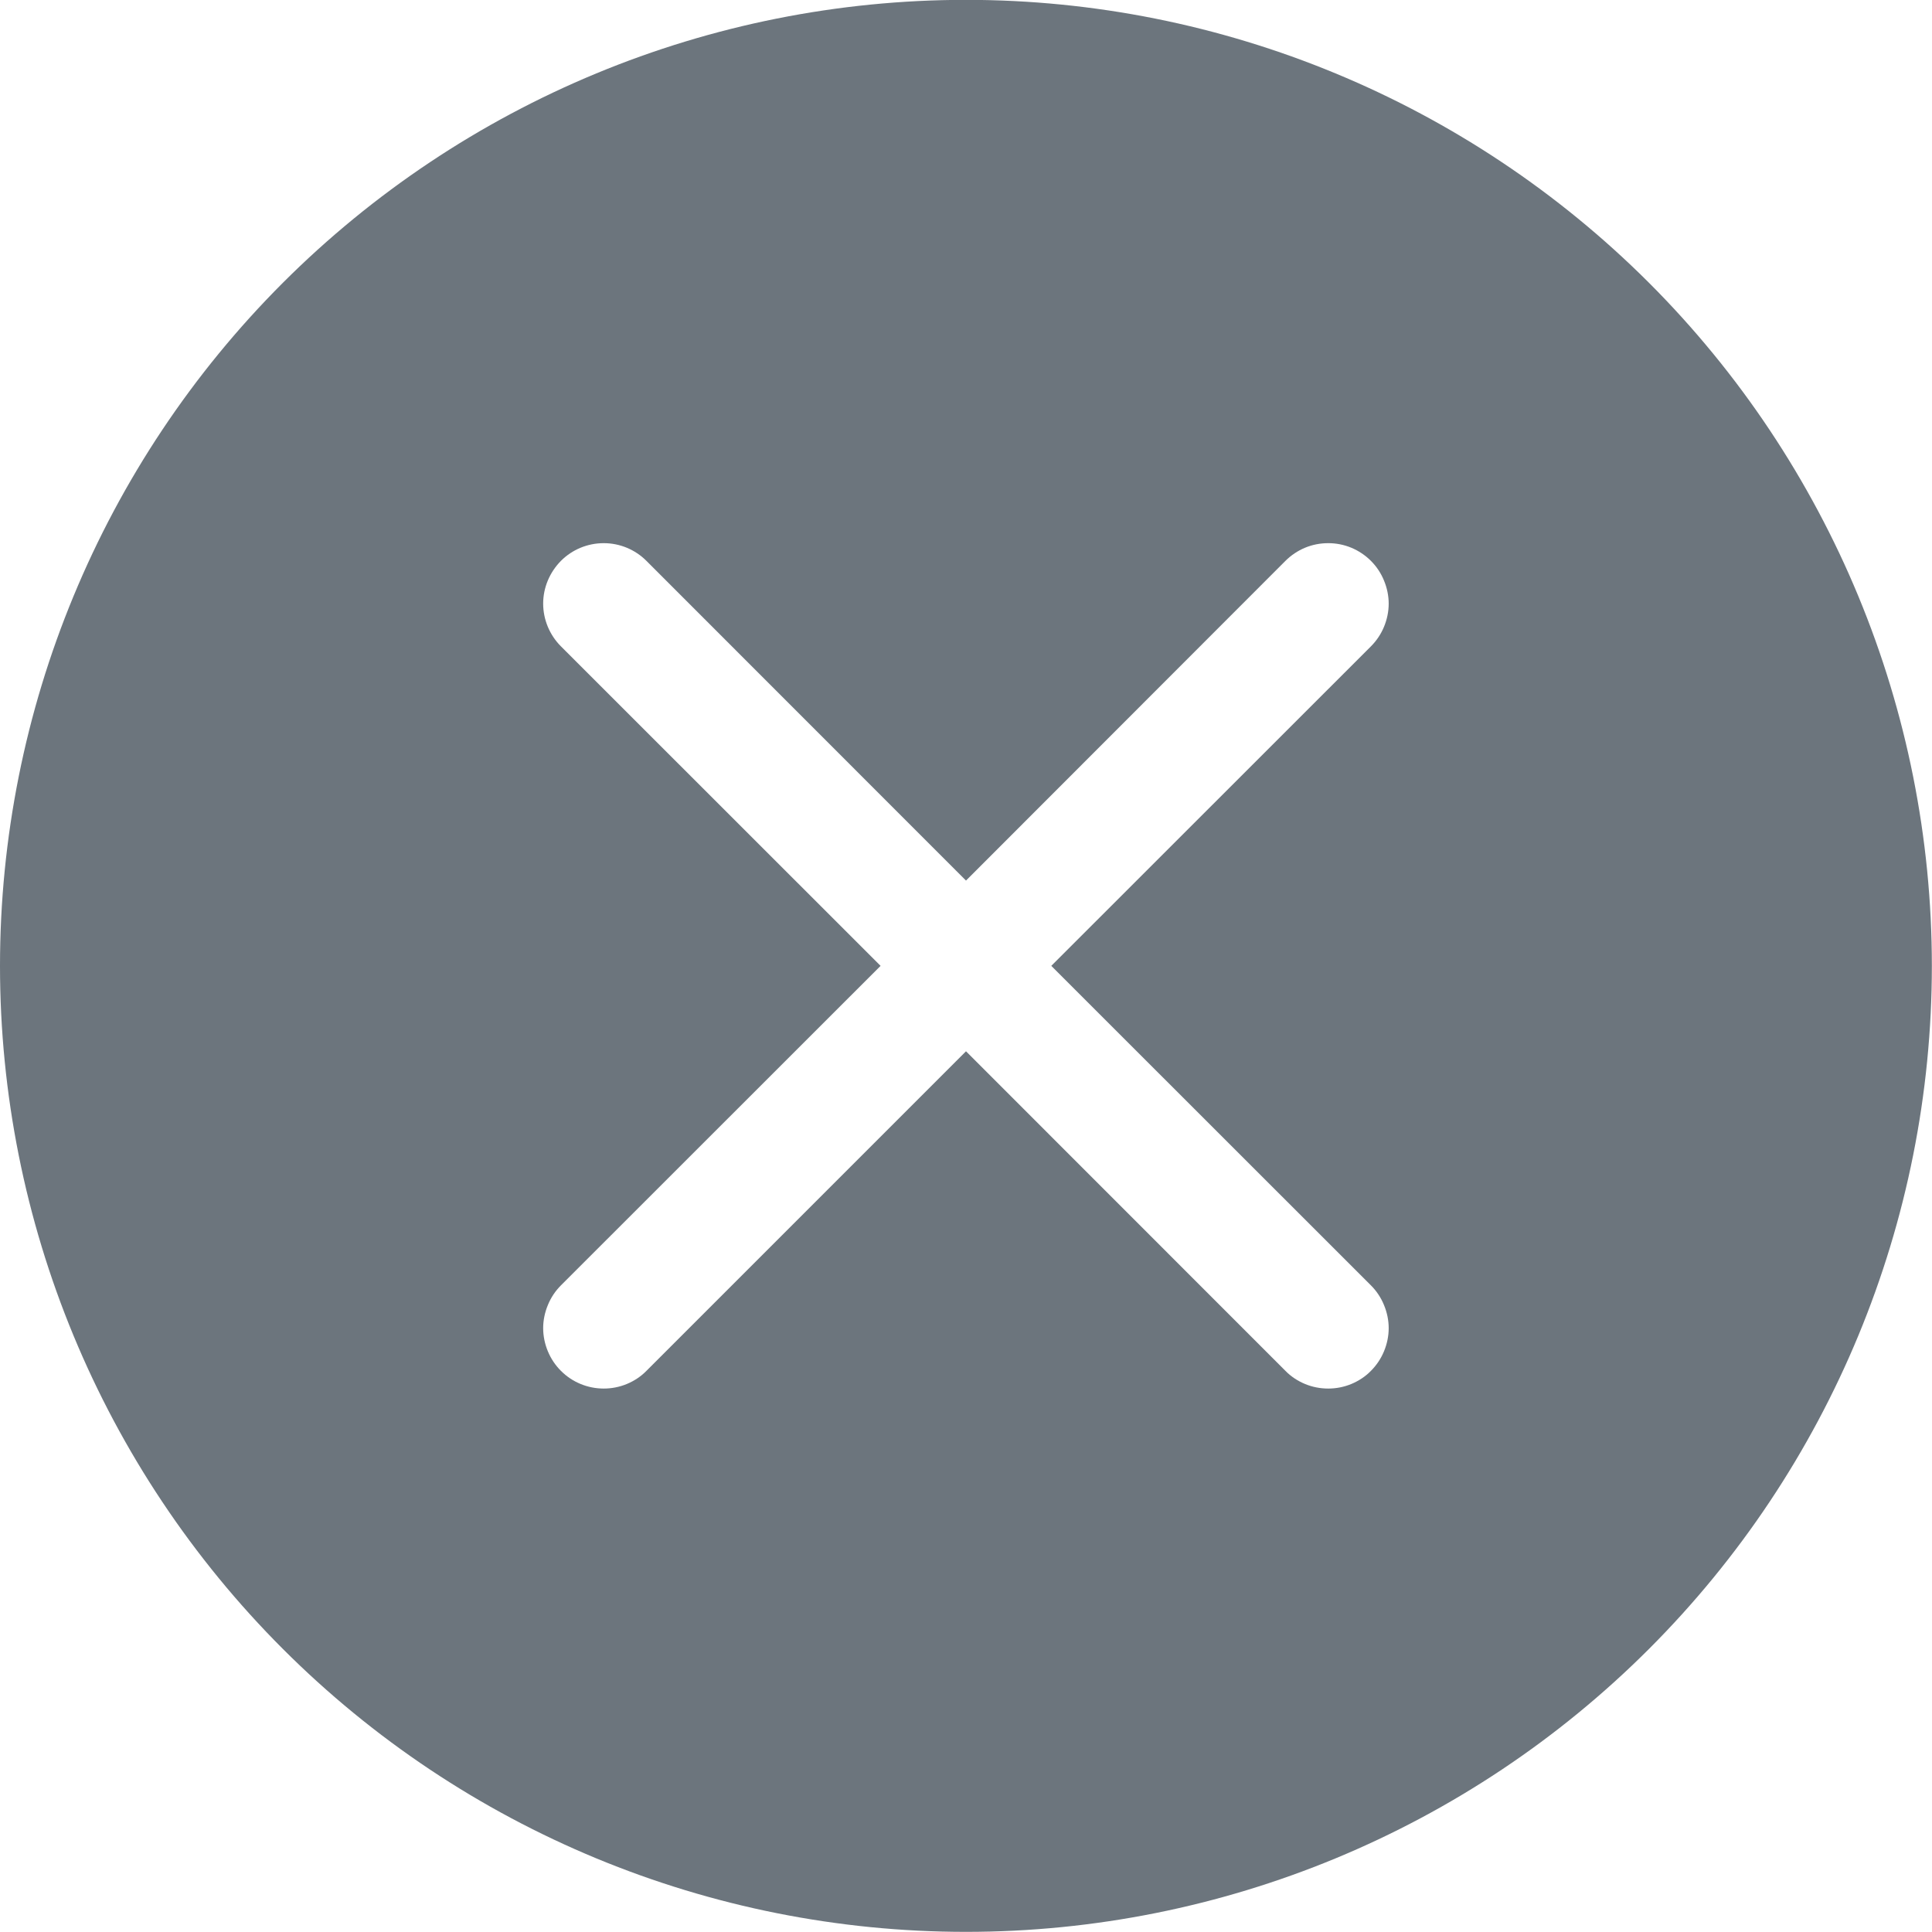 <svg width="14" height="14" viewBox="0 0 14 14" fill="none" xmlns="http://www.w3.org/2000/svg">
<g clip-path="url(#clip0_6464_478773)">
<path d="M13.999 6.999C13.999 8.856 13.262 10.636 11.949 11.949C10.636 13.262 8.856 13.999 7 13.999C5.143 13.999 3.363 13.262 2.05 11.949C0.737 10.636 -0 8.856 -0 6.999C-0 5.143 0.737 3.362 2.05 2.049C3.363 0.737 5.143 -0.001 7 -0.001C8.856 -0.001 10.636 0.737 11.949 2.049C13.262 3.362 13.999 5.143 13.999 6.999V6.999ZM4.684 4.064C4.602 3.982 4.491 3.936 4.375 3.936C4.258 3.936 4.147 3.982 4.065 4.064C3.983 4.147 3.936 4.258 3.936 4.374C3.936 4.49 3.983 4.602 4.065 4.684L6.381 6.999L4.065 9.314C4.024 9.355 3.992 9.403 3.97 9.457C3.948 9.51 3.936 9.567 3.936 9.624C3.936 9.682 3.948 9.739 3.97 9.792C3.992 9.845 4.024 9.893 4.065 9.934C4.147 10.016 4.258 10.062 4.375 10.062C4.432 10.062 4.489 10.051 4.542 10.029C4.595 10.007 4.644 9.975 4.684 9.934L7 7.618L9.315 9.934C9.355 9.975 9.404 10.007 9.457 10.029C9.51 10.051 9.567 10.062 9.625 10.062C9.682 10.062 9.739 10.051 9.792 10.029C9.845 10.007 9.894 9.975 9.934 9.934C9.975 9.893 10.007 9.845 10.029 9.792C10.051 9.739 10.063 9.682 10.063 9.624C10.063 9.567 10.051 9.51 10.029 9.457C10.007 9.403 9.975 9.355 9.934 9.314L7.618 6.999L9.934 4.684C9.975 4.643 10.007 4.595 10.029 4.542C10.051 4.489 10.063 4.432 10.063 4.374C10.063 4.317 10.051 4.26 10.029 4.207C10.007 4.153 9.975 4.105 9.934 4.064C9.894 4.024 9.845 3.991 9.792 3.969C9.739 3.947 9.682 3.936 9.625 3.936C9.567 3.936 9.51 3.947 9.457 3.969C9.404 3.991 9.355 4.024 9.315 4.064L7 6.381L4.684 4.064Z" fill="#6C757D"/>
</g>
<defs>
<clipPath id="clip0_6464_478773">
<rect width="14" height="14" fill="white"/>
</clipPath>
</defs>
</svg>
